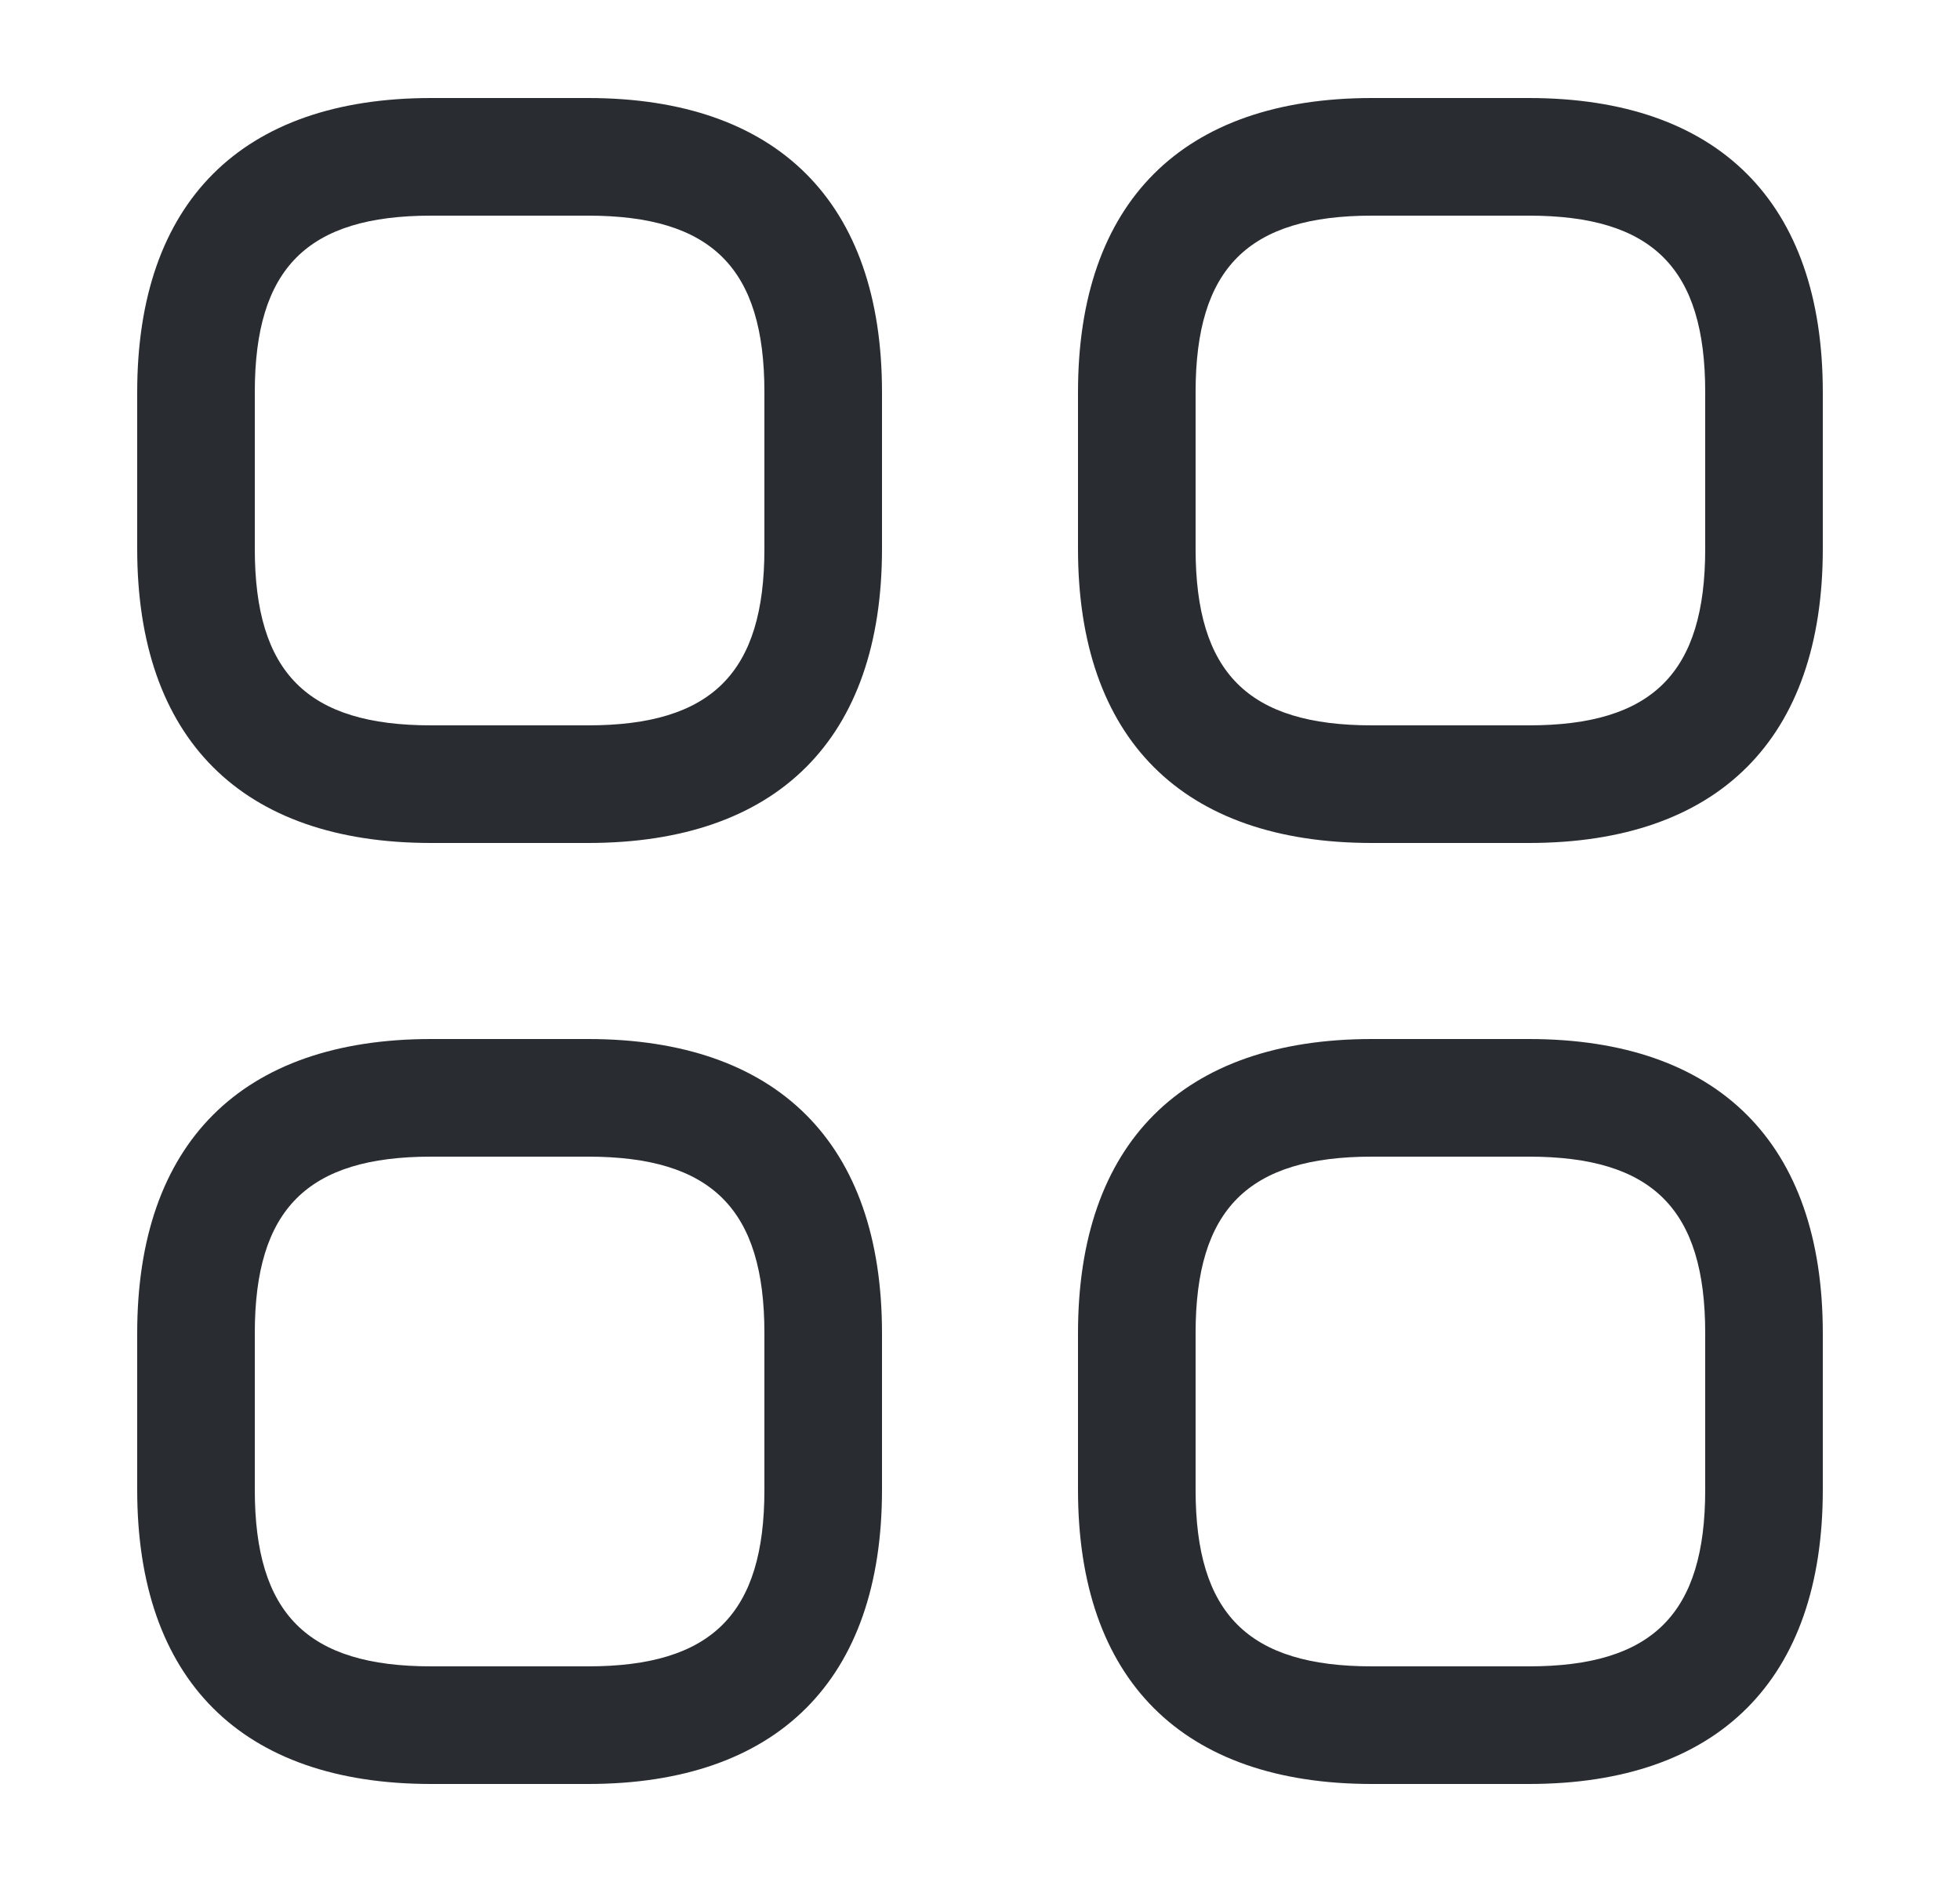 <svg width="25" height="24" viewBox="0 0 25 24" fill="none" xmlns="http://www.w3.org/2000/svg">
<path d="M7.5 10.75H5.5C3.08 10.75 1.75 9.42 1.75 7V5C1.75 2.58 3.08 1.25 5.5 1.25H7.5C9.92 1.25 11.25 2.58 11.25 5V7C11.25 9.42 9.92 10.75 7.5 10.75ZM5.5 2.75C3.92 2.75 3.25 3.42 3.25 5V7C3.25 8.58 3.92 9.25 5.5 9.25H7.5C9.08 9.25 9.75 8.58 9.75 7V5C9.75 3.42 9.08 2.75 7.5 2.75H5.5Z" fill="#292D32"/>
<path d="M19.5 10.75H17.5C15.08 10.75 13.75 9.42 13.75 7V5C13.75 2.58 15.08 1.25 17.5 1.25H19.5C21.92 1.25 23.25 2.58 23.25 5V7C23.25 9.42 21.92 10.75 19.5 10.75ZM17.5 2.75C15.92 2.75 15.25 3.42 15.25 5V7C15.25 8.58 15.92 9.25 17.5 9.25H19.5C21.08 9.25 21.75 8.58 21.75 7V5C21.75 3.42 21.08 2.75 19.5 2.75H17.5Z" fill="#292D32"/>
<path d="M19.5 22.75H17.5C15.08 22.75 13.75 21.42 13.75 19V17C13.75 14.58 15.08 13.25 17.5 13.25H19.5C21.92 13.25 23.25 14.58 23.25 17V19C23.25 21.42 21.92 22.75 19.5 22.75ZM17.5 14.75C15.92 14.75 15.25 15.42 15.25 17V19C15.25 20.58 15.92 21.25 17.5 21.25H19.5C21.08 21.25 21.75 20.58 21.75 19V17C21.75 15.42 21.08 14.75 19.5 14.75H17.5Z" fill="#292D32"/>
<path d="M7.5 22.75H5.5C3.08 22.75 1.75 21.42 1.75 19V17C1.75 14.58 3.08 13.25 5.5 13.25H7.5C9.92 13.25 11.25 14.58 11.25 17V19C11.25 21.42 9.92 22.75 7.5 22.75ZM5.5 14.75C3.92 14.75 3.25 15.42 3.25 17V19C3.25 20.58 3.92 21.25 5.5 21.25H7.5C9.08 21.25 9.75 20.58 9.75 19V17C9.75 15.42 9.08 14.75 7.5 14.75H5.5Z" fill="#292D32"/>
</svg>
